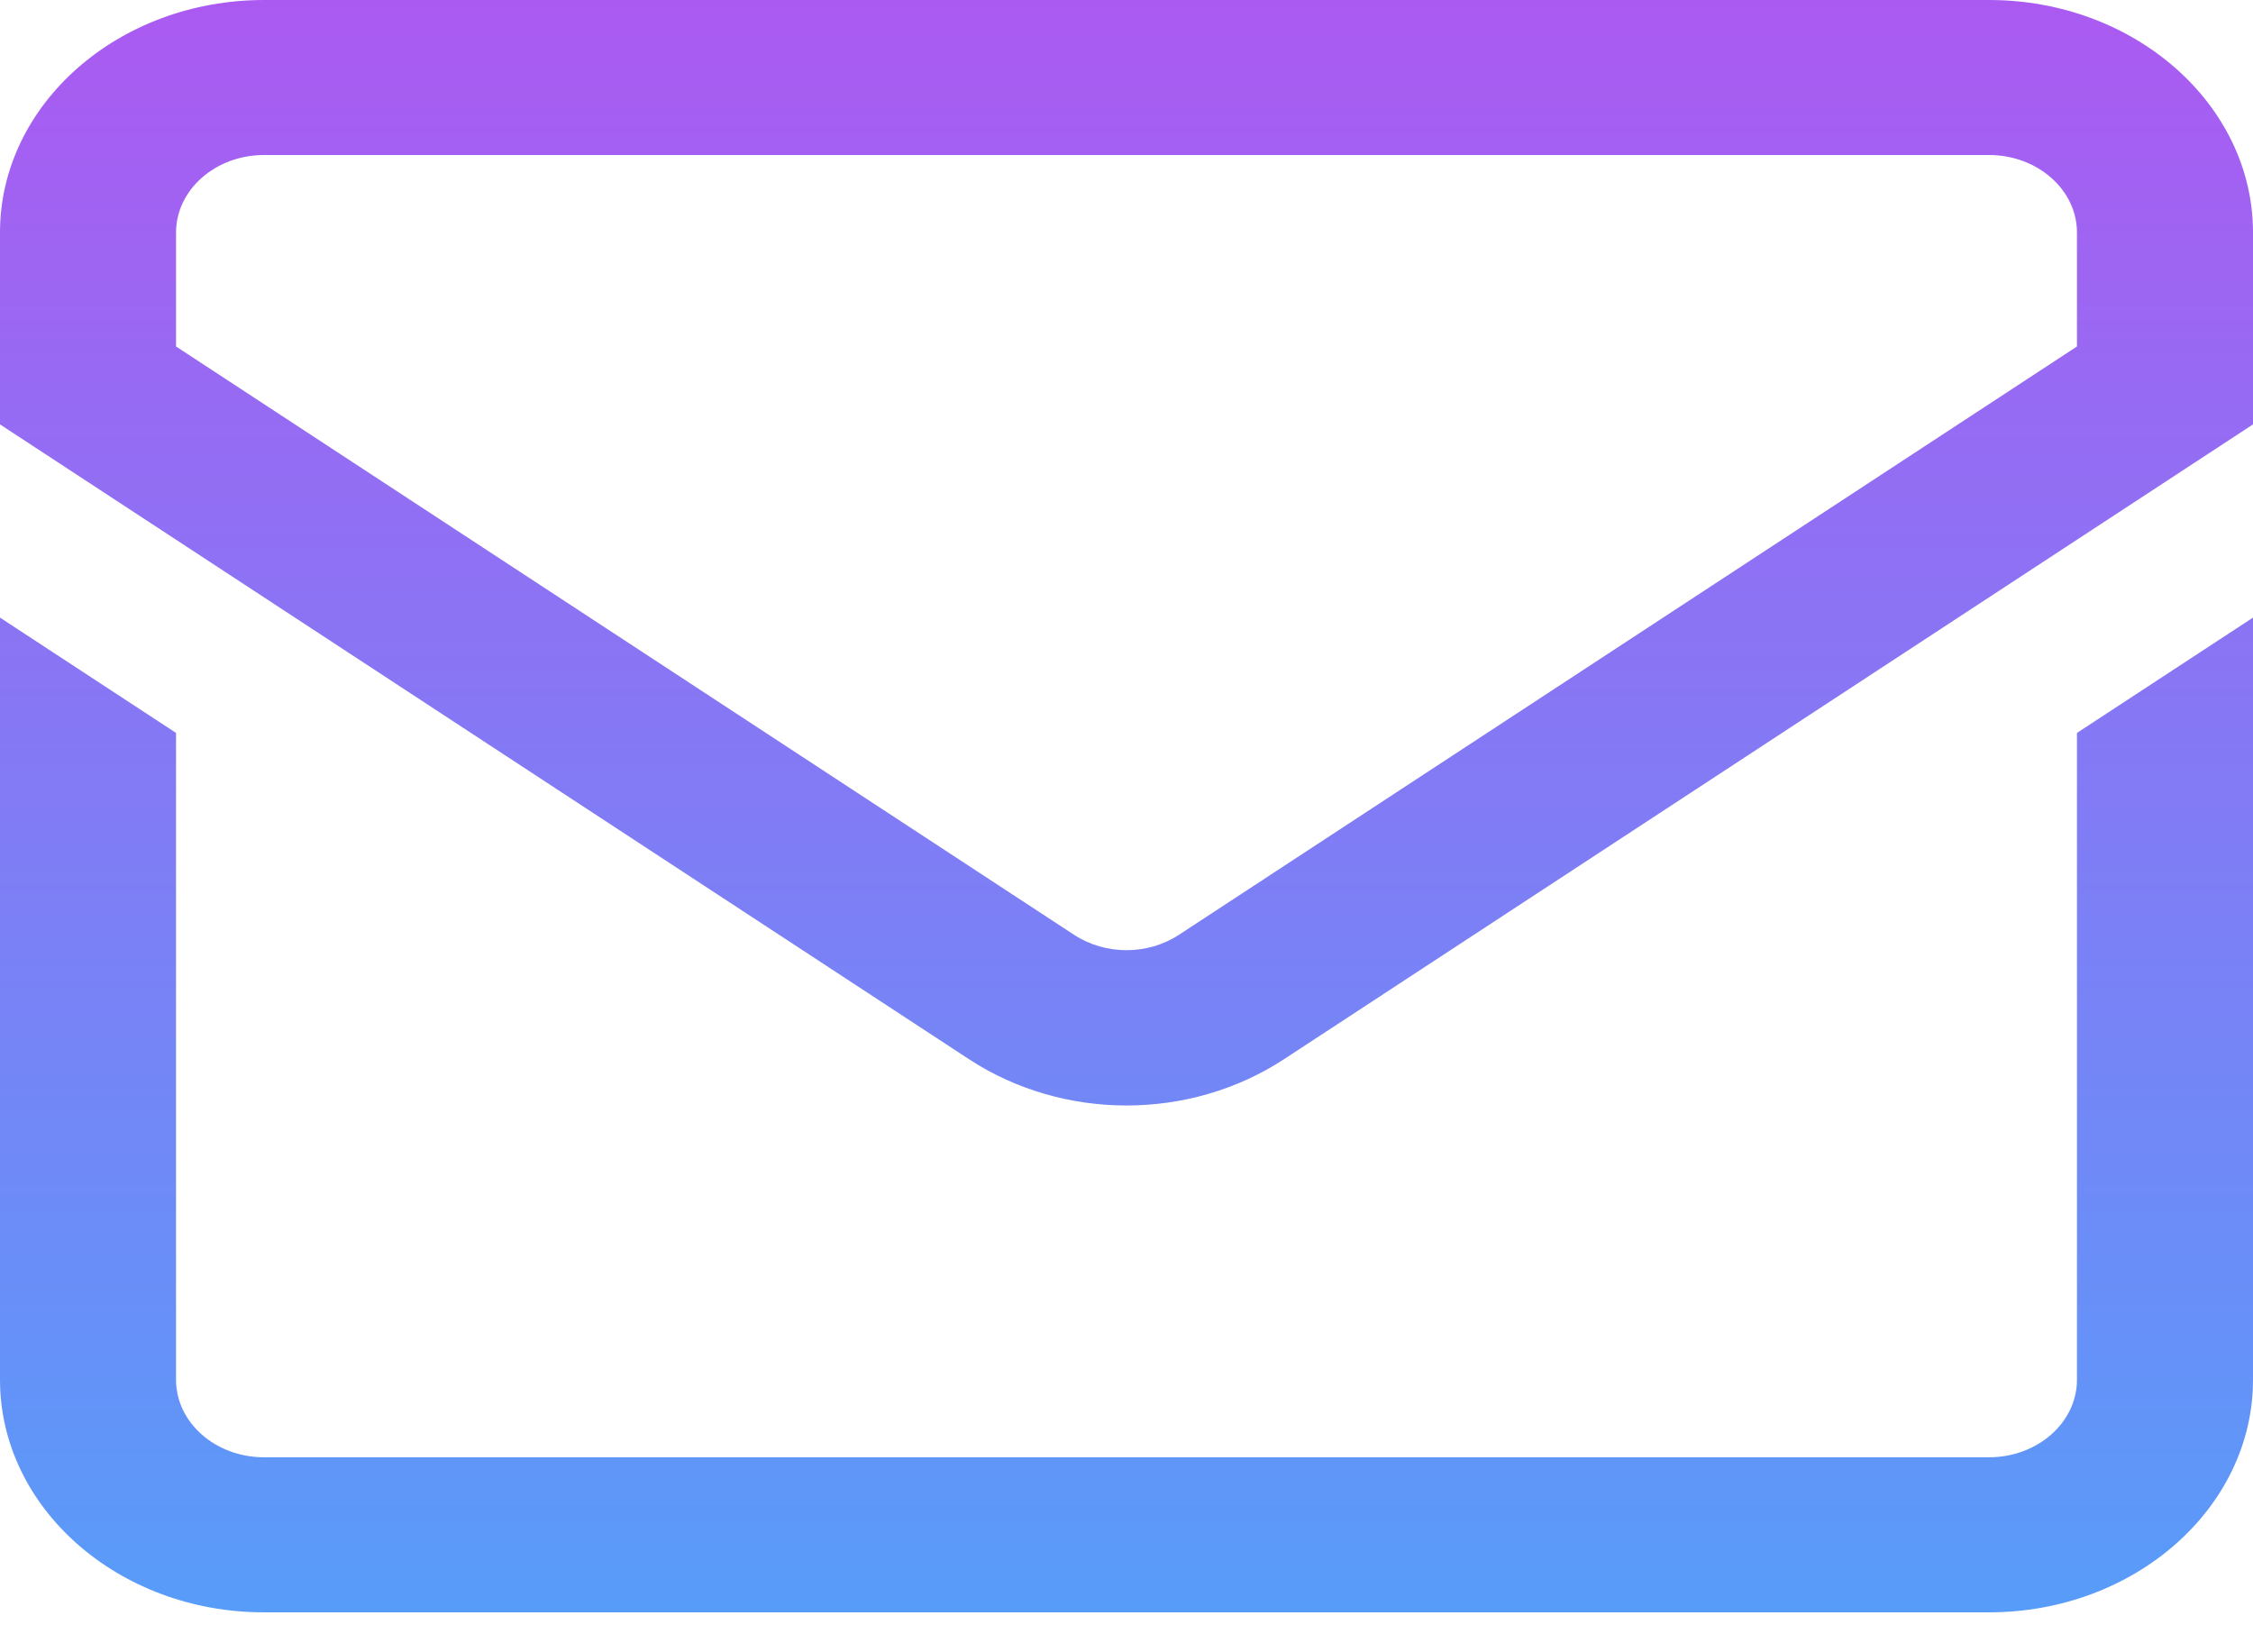 <svg width="45" height="33" viewBox="0 0 45 33" fill="none" xmlns="http://www.w3.org/2000/svg">
<path d="M39.727 0H5.273C2.366 0 0 2.084 0 4.644V8.476L19.353 21.154C20.294 21.77 21.397 22.079 22.5 22.079C23.603 22.079 24.706 21.77 25.647 21.154L45 8.476V4.644C45 2.084 42.634 0 39.727 0ZM41.484 6.92L23.549 18.669C22.922 19.08 22.078 19.08 21.451 18.669L3.516 6.92V4.644C3.516 3.791 4.304 3.096 5.273 3.096H39.727C40.696 3.096 41.484 3.791 41.484 4.644V6.92ZM41.484 14.638L45 12.335V27.557C45 30.118 42.634 32.202 39.727 32.202H5.273C2.366 32.202 0 30.118 0 27.557V12.335L3.516 14.638V27.557C3.516 28.411 4.304 29.105 5.273 29.105H39.727C40.696 29.105 41.484 28.411 41.484 27.557V14.638Z" fill="url(#paint0_linear)"/>
<defs>
<linearGradient id="paint0_linear" x1="22.5" y1="0" x2="22.5" y2="32.202" gradientUnits="userSpaceOnUse">
<stop stop-color="#AB5AF1"/>
<stop offset="1" stop-color="#589CF9"/>
</linearGradient>
</defs>
</svg>
